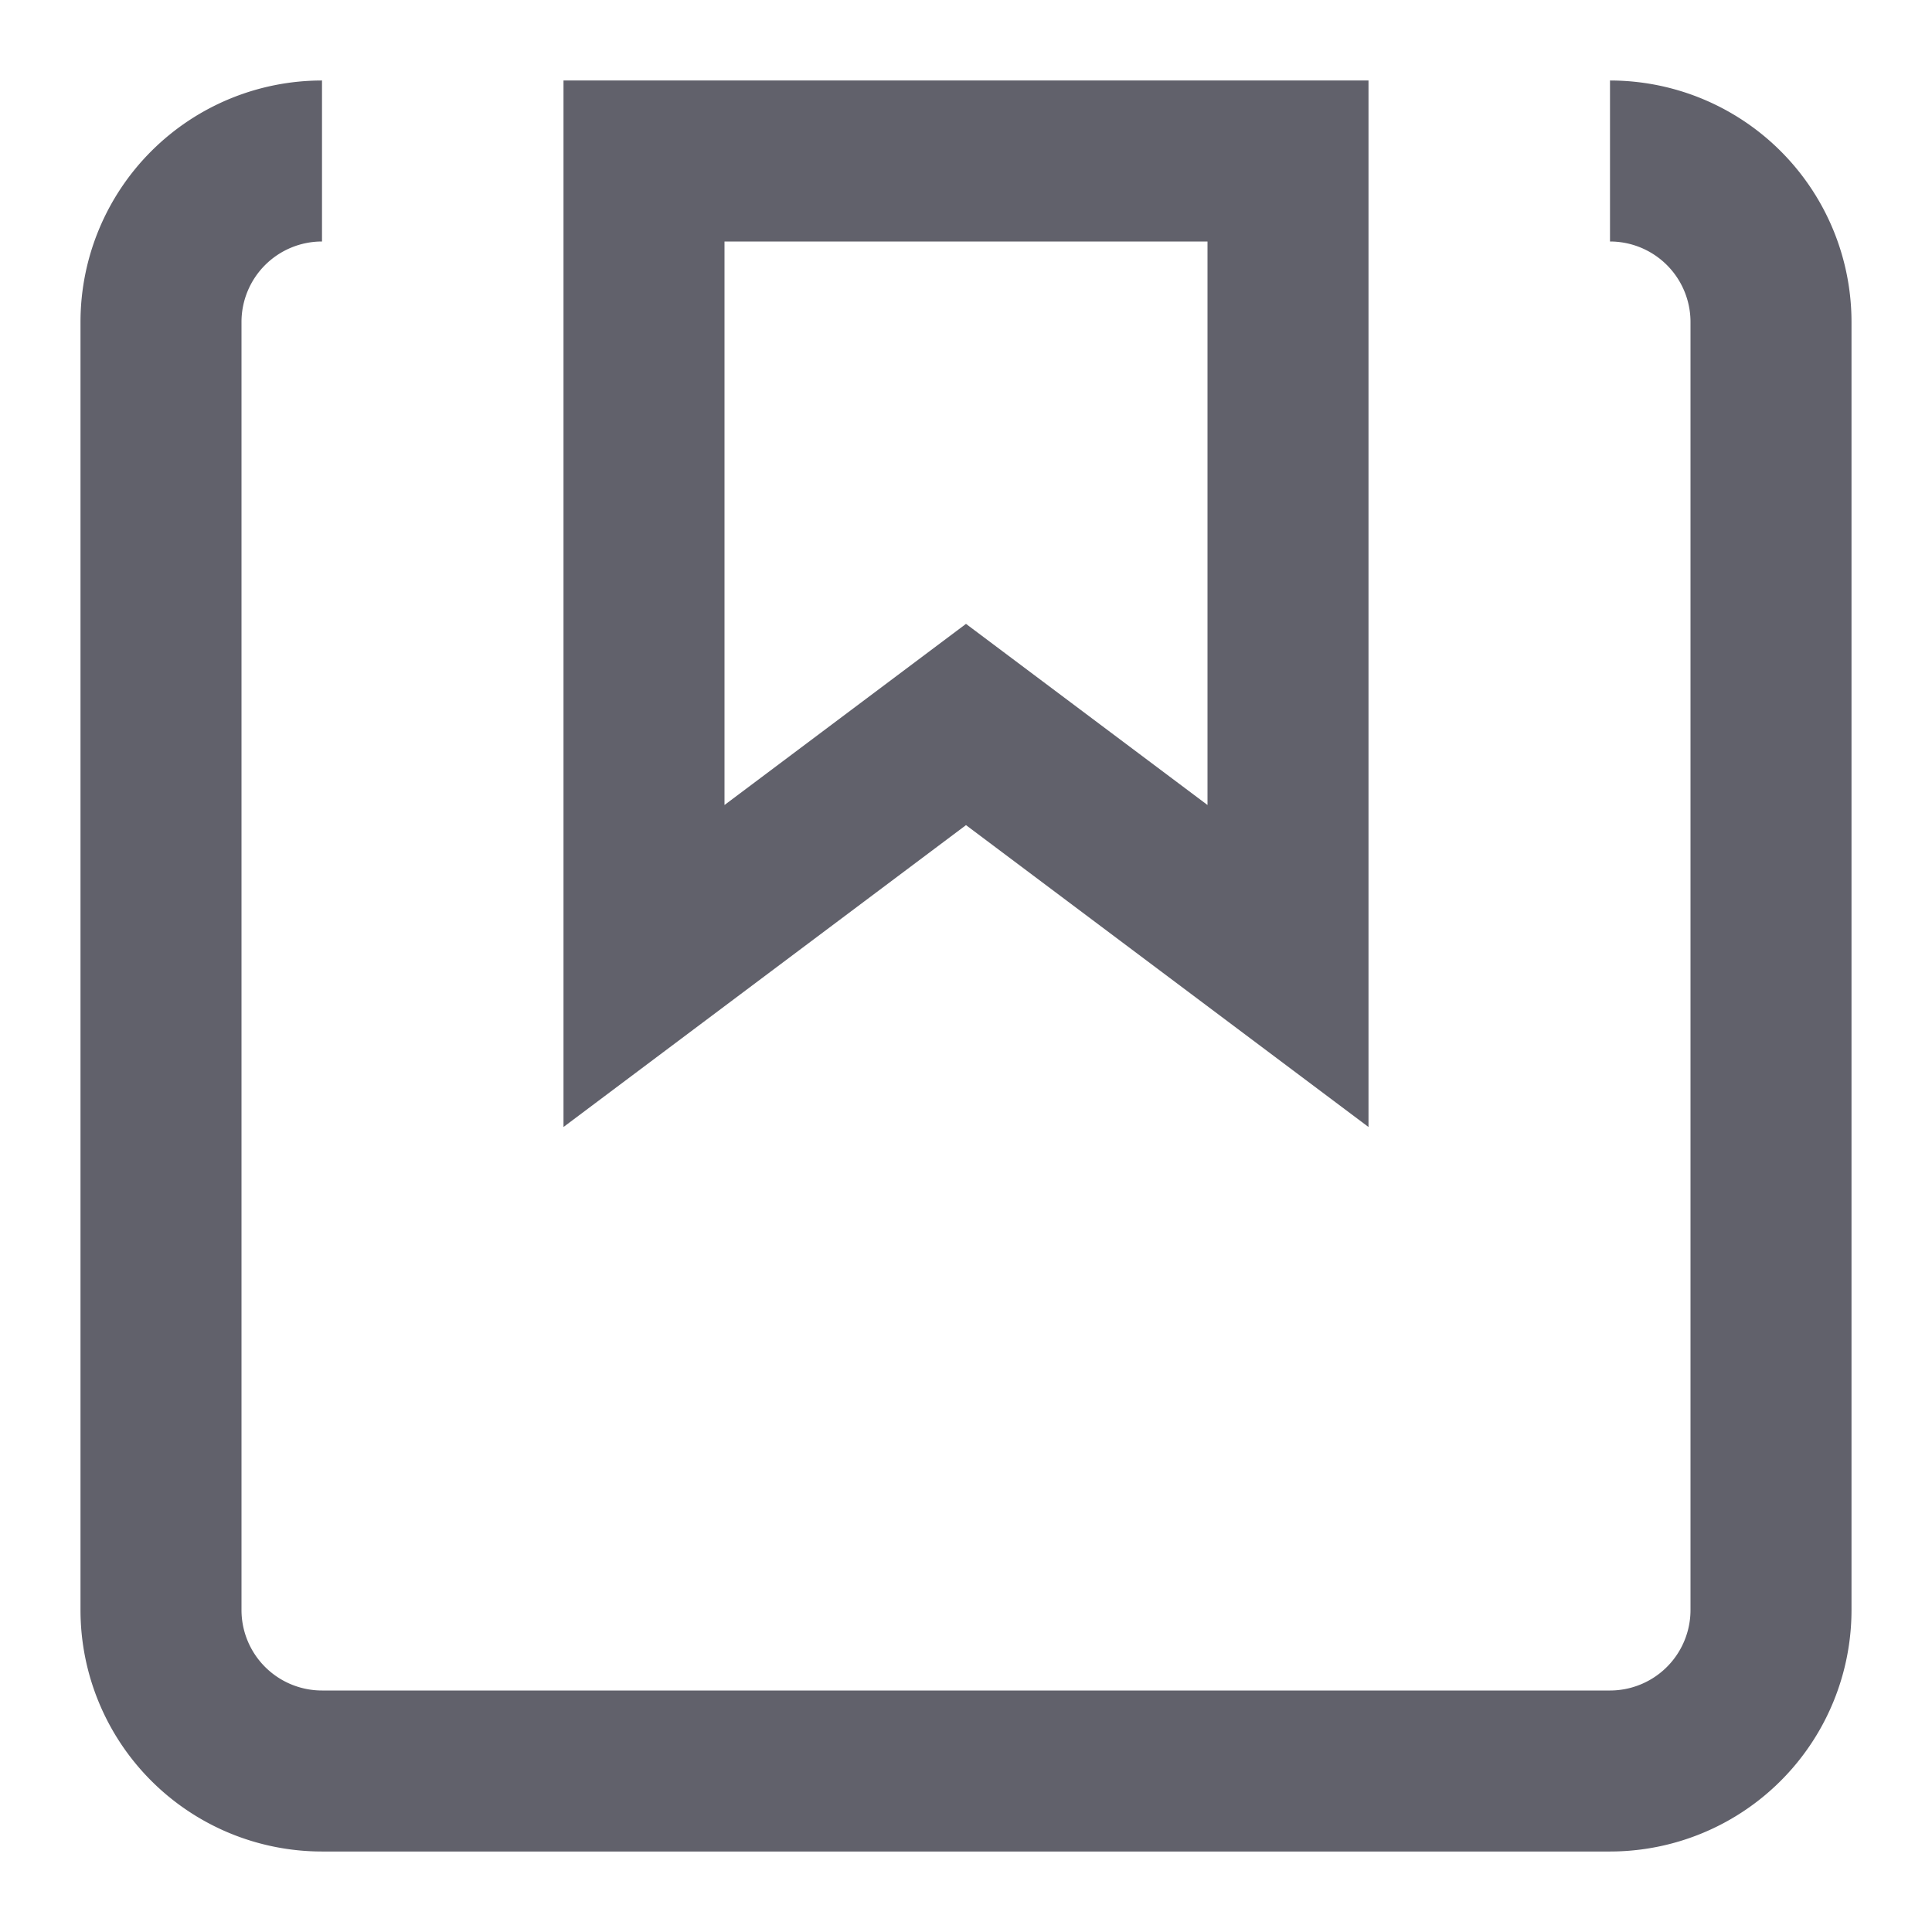 <svg xmlns="http://www.w3.org/2000/svg" height="24" width="24" viewBox="0 0 24 24"><path d="M20,2a2,2,0,0,1,2,2V20a2,2,0,0,1-2,2H4a2,2,0,0,1-2-2V4A2,2,0,0,1,4,2" fill="none" stroke="#61616b" stroke-width="2"></path> <polygon points="16 12 12 9 8 12 8 2 16 2 16 12" fill="none" stroke="#61616b" stroke-width="2" data-color="color-2"></polygon></svg>